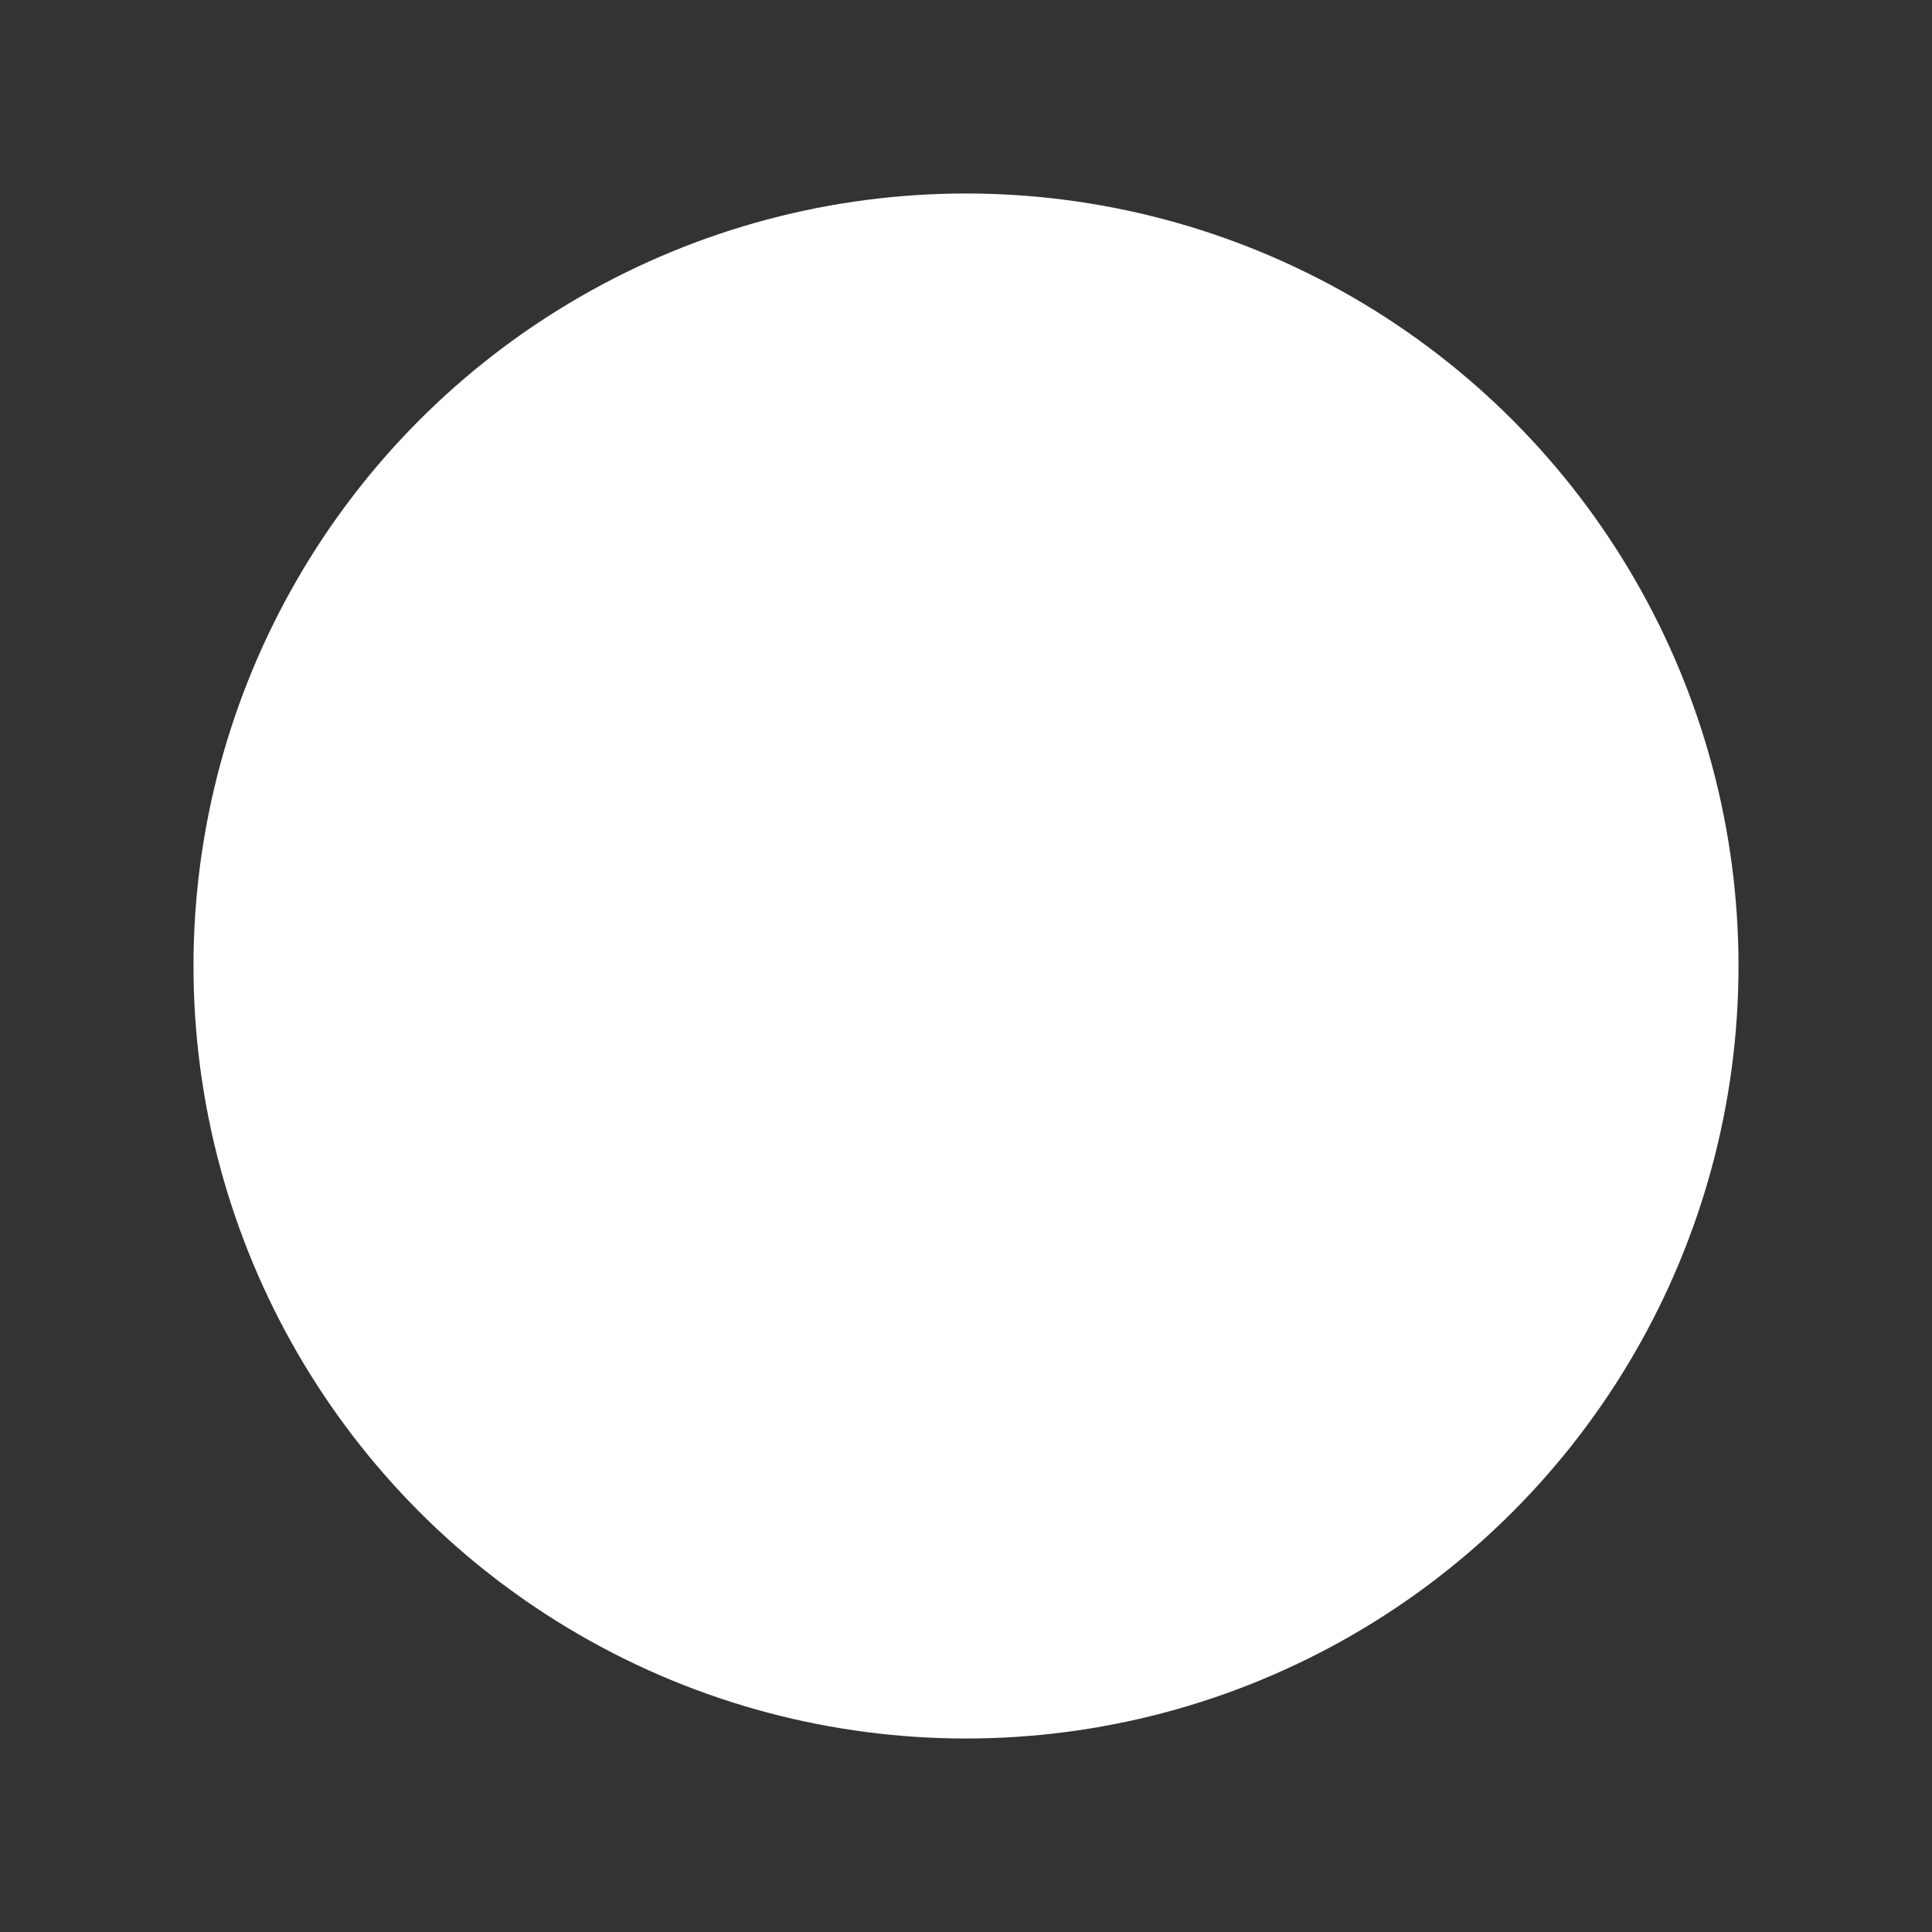 <?xml version="1.0" encoding="UTF-8" standalone="no"?>
<!-- Created with Inkscape (http://www.inkscape.org/) -->

<svg
   width="10"
   height="10"
   viewBox="0 0 2.646 2.646"
   version="1.1"
   id="svg1"
   inkscape:version="1.4.2 (ebf0e940d0, 2025-05-08)"
   sodipodi:docname="bullet.svg"
   inkscape:export-filename="caps-lock.png"
   inkscape:export-xdpi="96"
   inkscape:export-ydpi="96"
   xml:space="preserve"
   xmlns:inkscape="http://www.inkscape.org/namespaces/inkscape"
   xmlns:sodipodi="http://sodipodi.sourceforge.net/DTD/sodipodi-0.dtd"
   xmlns="http://www.w3.org/2000/svg"
   xmlns:svg="http://www.w3.org/2000/svg"><rect x="0" y="0" width="2.646" height="2.646" fill="#333333" stroke="none"/><sodipodi:namedview
     id="namedview1"
     pagecolor="#000000"
     bordercolor="#ffffff"
     borderopacity="0"
     inkscape:showpageshadow="false"
     inkscape:pageopacity="0.0"
     inkscape:pagecheckerboard="0"
     inkscape:deskcolor="#c3c3c3"
     inkscape:document-units="mm"
     inkscape:zoom="44.47138"
     inkscape:cx="3.6652786"
     inkscape:cy="6.1162932"
     inkscape:window-width="1920"
     inkscape:window-height="1008"
     inkscape:window-x="0"
     inkscape:window-y="40"
     inkscape:window-maximized="1"
     inkscape:current-layer="layer1"
     showborder="false"
     borderlayer="false" /><defs
     id="defs1" /><g
     inkscape:label="Layer 1"
     inkscape:groupmode="layer"
     id="layer1"
     style="display:inline"
     transform="translate(0.242,0.242)"><ellipse
       style="opacity:0;fill:#ffffff;fill-opacity:1;stroke:#ffffff;stroke-width:4.41;stroke-linecap:round;stroke-linejoin:miter;stroke-miterlimit:4;stroke-dasharray:none;stroke-opacity:1"
       id="path2"
       cx="-0.349"
       cy="0.249"
       rx="0.571"
       ry="0.062" /><ellipse
       style="opacity:1;fill:#ffffff;fill-opacity:1;stroke:none;stroke-width:4.41;stroke-linecap:round;stroke-linejoin:miter;stroke-miterlimit:4;stroke-dasharray:none;stroke-opacity:1"
       id="path3"
       cx="-1.081"
       cy="-1.081"
       rx="1.058"
       ry="1.058"
       transform="scale(-1)" /></g></svg>
